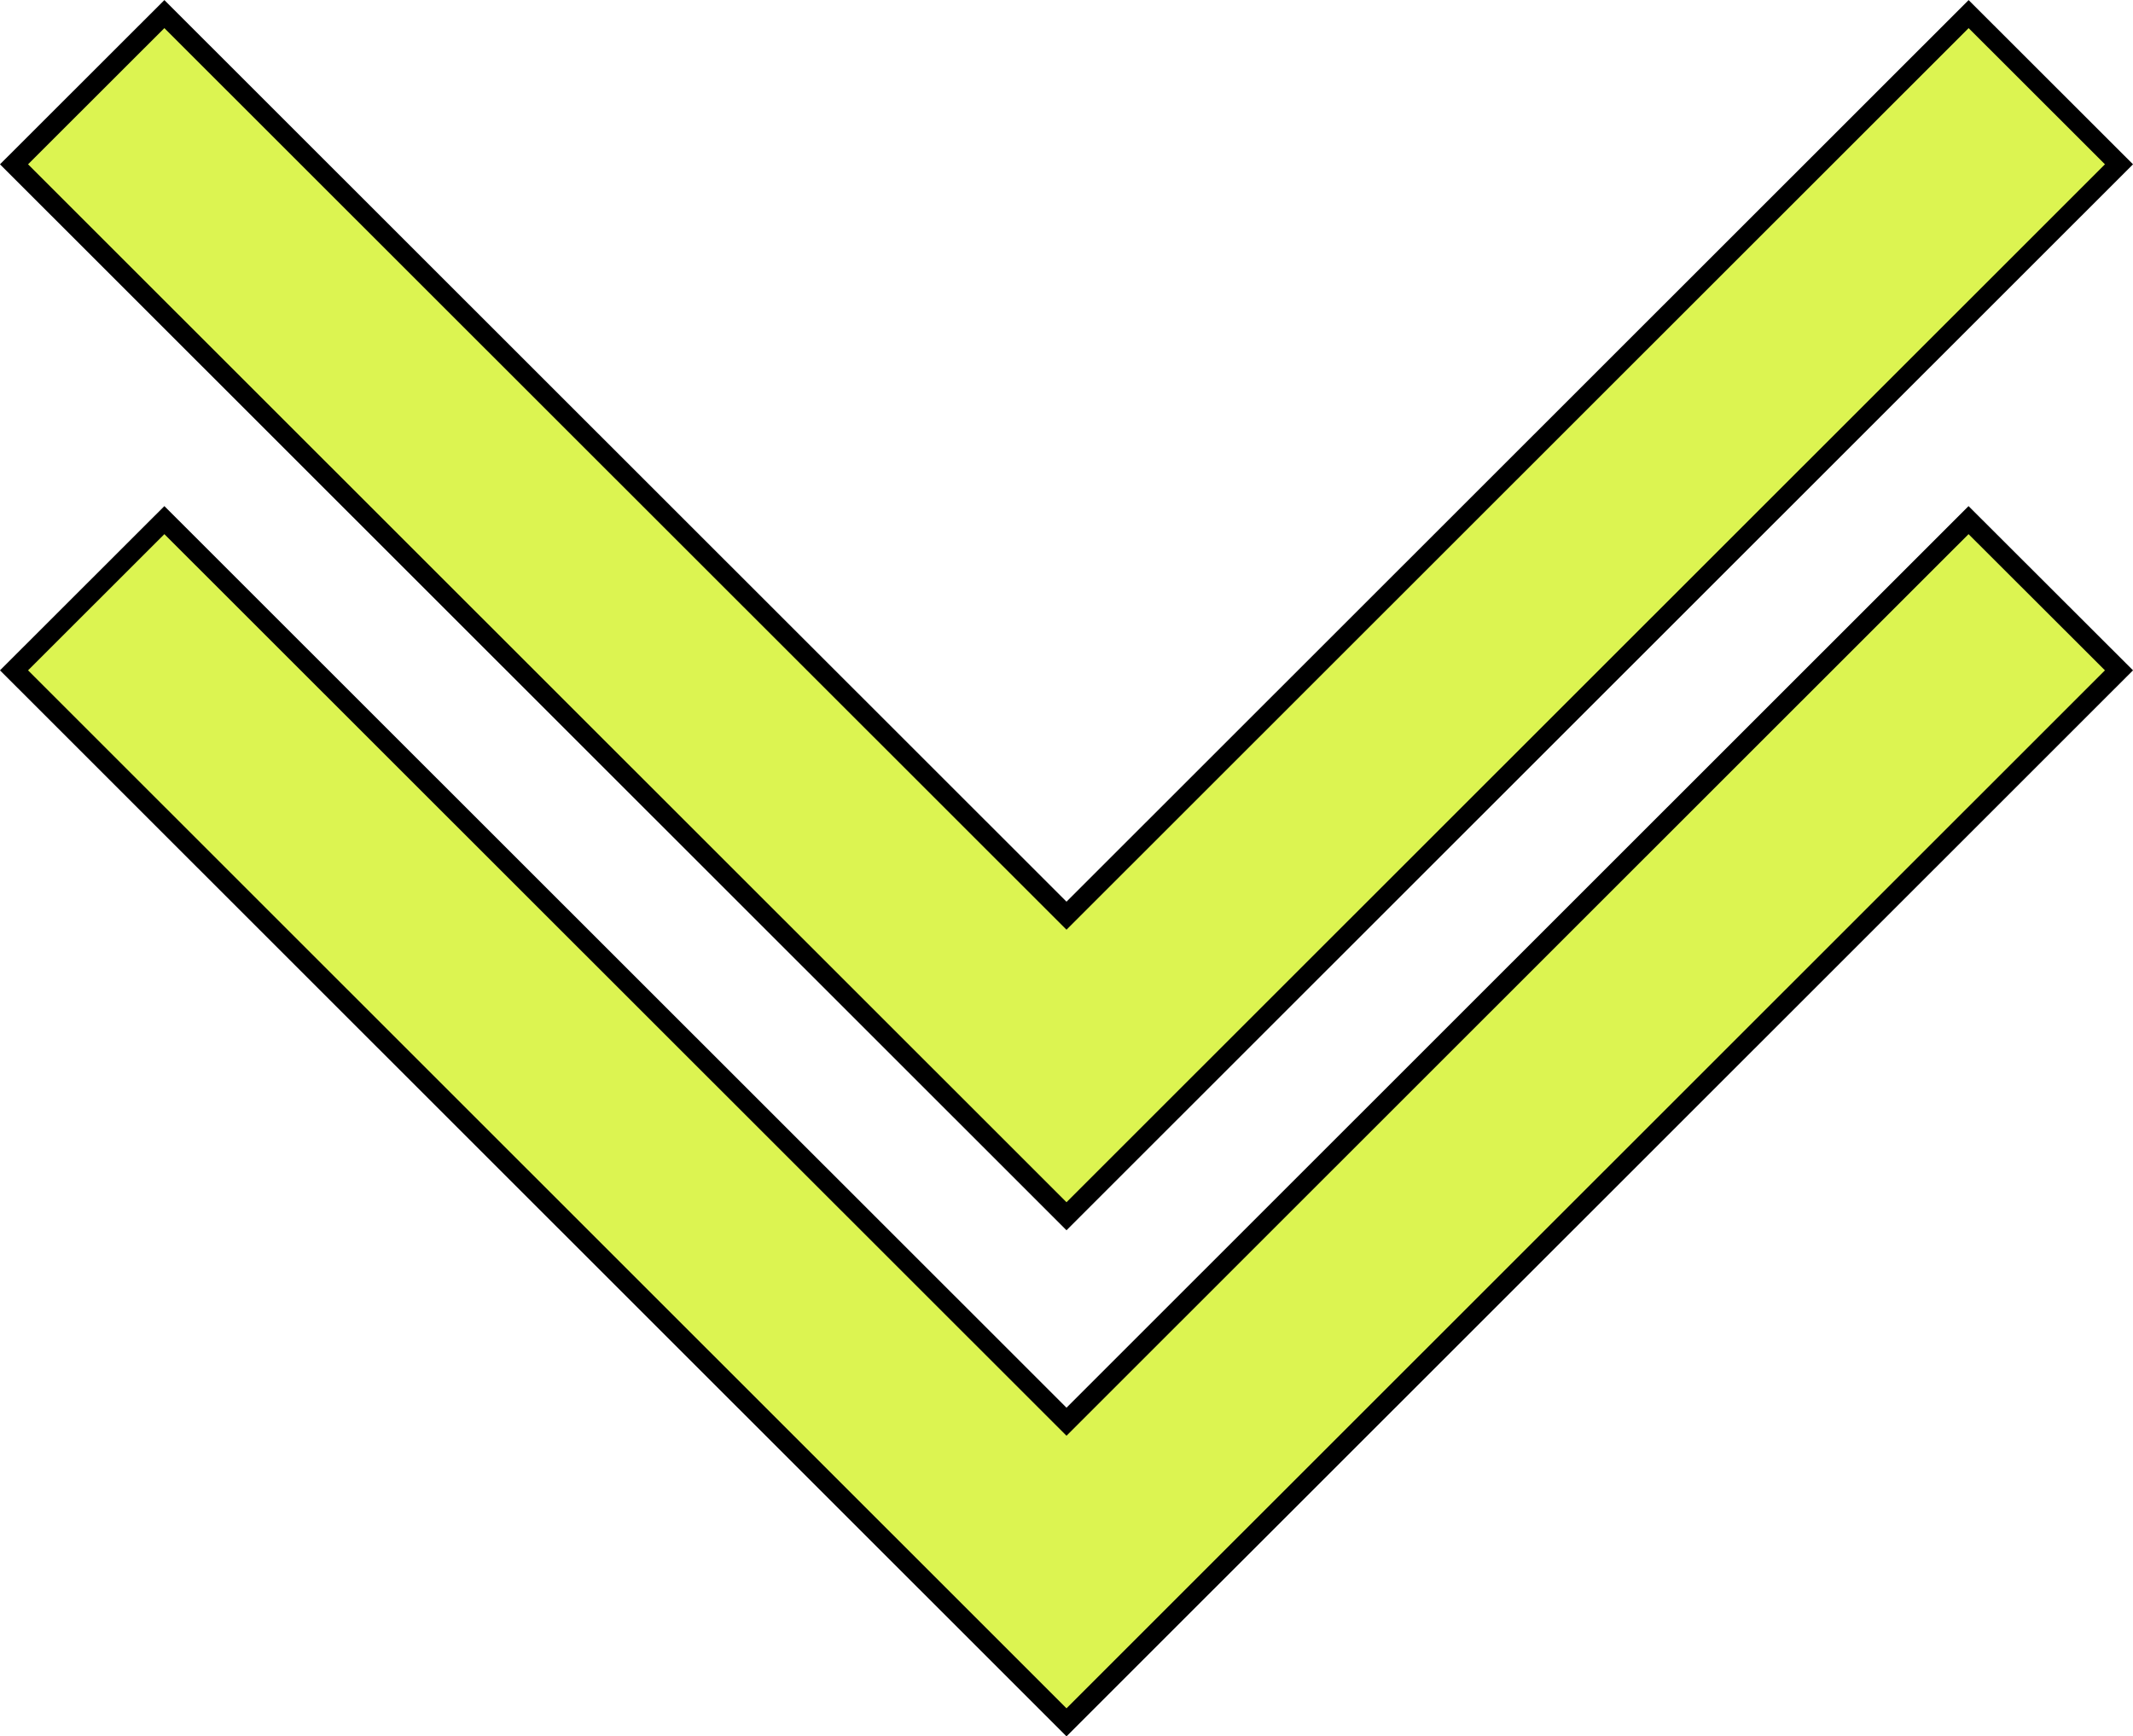 <?xml version="1.0" encoding="UTF-8" standalone="no"?>
<!-- Created with Inkscape (http://www.inkscape.org/) -->

<svg
   width="121.919"
   height="99.259"
   viewBox="0 0 32.258 26.262"
   version="1.1"
   id="svg1"
   xmlns:xlink="http://www.w3.org/1999/xlink"
   xmlns="http://www.w3.org/2000/svg"
   xmlns:svg="http://www.w3.org/2000/svg">
  <style
     id="style1">.icon { stroke-width:0.3px; }
</style>
  <defs
     id="defs1">
    <color-profile
       name="sRGB-IEC61966-2.1"
       xlink:href="../../../../../../Windows/system32/spool/drivers/color/sRGB%20Color%20Space%20Profile.icm"
       id="color-profile2" />
  </defs>
  <g
     id="layer3"
     transform="translate(0.025,-121.791)">
    <path
       id="path3-4-6-5"
       style="fill:#dcf451;fill-opacity:1;stroke:#000000;stroke-linecap:round;stroke-linejoin:miter;stroke-dasharray:none;stroke-opacity:1"
       d="m 0.187,124.276 2.274,-2.272 13.643,13.637 13.643,-13.637 2.274,2.272 -15.917,15.911 z M 28.212,136.401 M 0.187,131.93 2.461,129.658 16.104,143.295 29.746,129.658 32.021,131.93 16.104,147.842 Z M 28.212,144.056"
       class="icon" />
  </g>
</svg>
